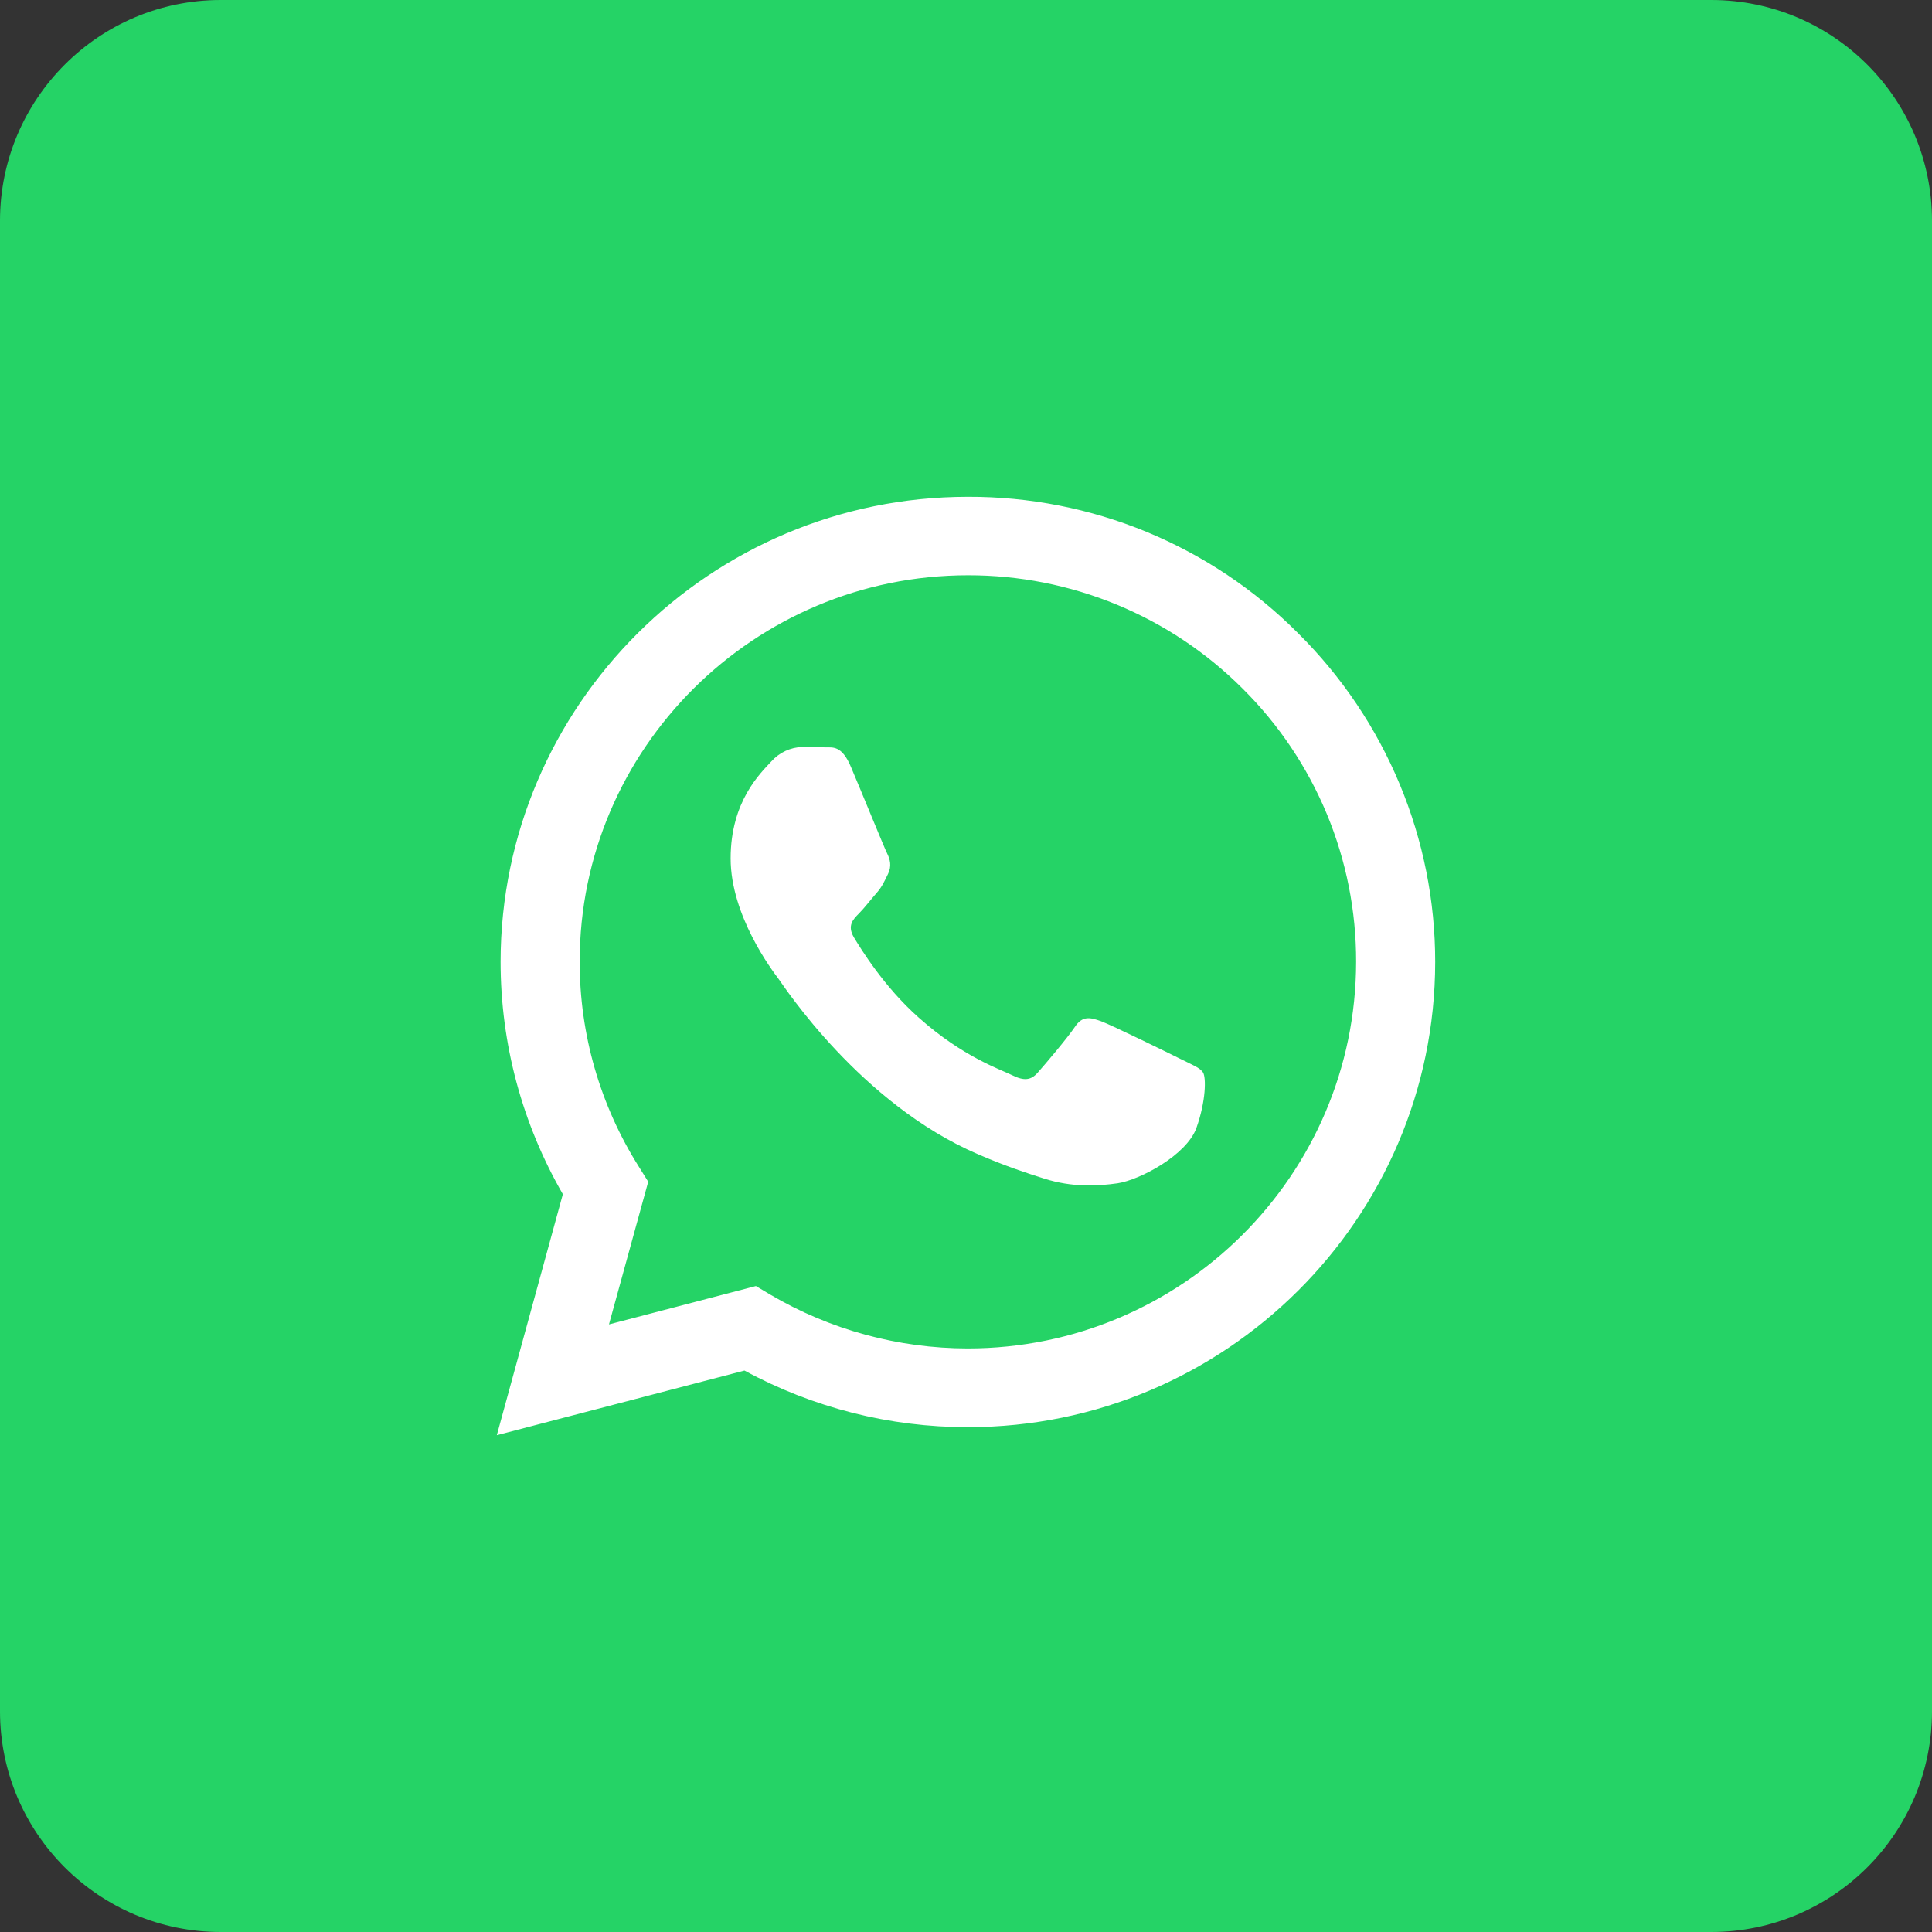 <svg width="70" height="70" viewBox="0 0 70 70" fill="none" xmlns="http://www.w3.org/2000/svg">
<rect x="0" y="0" width="70" height="70" fill="#333333" stroke="none"/>
<path d="M0 8C0 3.582 3.582 0 8 0H62C66.418 0 70 3.582 70 8V62C70 66.418 66.418 70 62 70H8C3.582 70 0 66.418 0 62V8Z" fill="#25D366"/>
<path d="M47.033 22.943C45.467 21.369 43.603 20.122 41.548 19.273C39.493 18.425 37.289 17.992 35.064 18C25.742 18 18.145 25.561 18.137 34.843C18.137 37.816 18.918 40.708 20.393 43.268L18 52L26.974 49.658C29.455 51.006 32.237 51.711 35.064 51.709H35.073C44.397 51.709 51.992 44.148 52 34.858C52.002 32.644 51.564 30.451 50.711 28.406C49.858 26.361 48.609 24.505 47.033 22.943ZM35.064 48.857C32.543 48.855 30.07 48.18 27.9 46.902L27.388 46.596L22.064 47.986L23.486 42.816L23.153 42.282C21.744 40.052 20.998 37.469 21.003 34.834C21.003 27.129 27.315 20.843 35.073 20.843C36.921 20.84 38.751 21.201 40.458 21.905C42.166 22.61 43.716 23.643 45.02 24.947C46.328 26.245 47.365 27.789 48.072 29.488C48.778 31.188 49.139 33.01 49.135 34.849C49.127 42.582 42.815 48.857 35.064 48.857ZM42.781 38.372C42.36 38.162 40.283 37.144 39.892 37C39.504 36.862 39.22 36.789 38.943 37.21C38.659 37.629 37.848 38.583 37.604 38.857C37.361 39.139 37.109 39.171 36.686 38.963C36.266 38.751 34.902 38.309 33.288 36.87C32.029 35.754 31.186 34.373 30.934 33.955C30.69 33.534 30.91 33.309 31.121 33.098C31.307 32.911 31.542 32.605 31.753 32.363C31.967 32.121 32.037 31.942 32.176 31.662C32.315 31.377 32.248 31.135 32.144 30.924C32.037 30.714 31.194 28.638 30.837 27.801C30.496 26.974 30.148 27.089 29.888 27.078C29.644 27.063 29.36 27.063 29.076 27.063C28.862 27.069 28.651 27.118 28.457 27.208C28.263 27.299 28.089 27.428 27.947 27.588C27.559 28.009 26.472 29.027 26.472 31.103C26.472 33.179 27.988 35.174 28.201 35.457C28.41 35.74 31.177 39.987 35.423 41.815C36.426 42.251 37.216 42.508 37.833 42.703C38.847 43.026 39.762 42.977 40.492 42.873C41.303 42.75 42.992 41.853 43.348 40.869C43.699 39.883 43.699 39.042 43.592 38.865C43.487 38.687 43.203 38.583 42.781 38.372Z" fill="white"/>
</svg>
